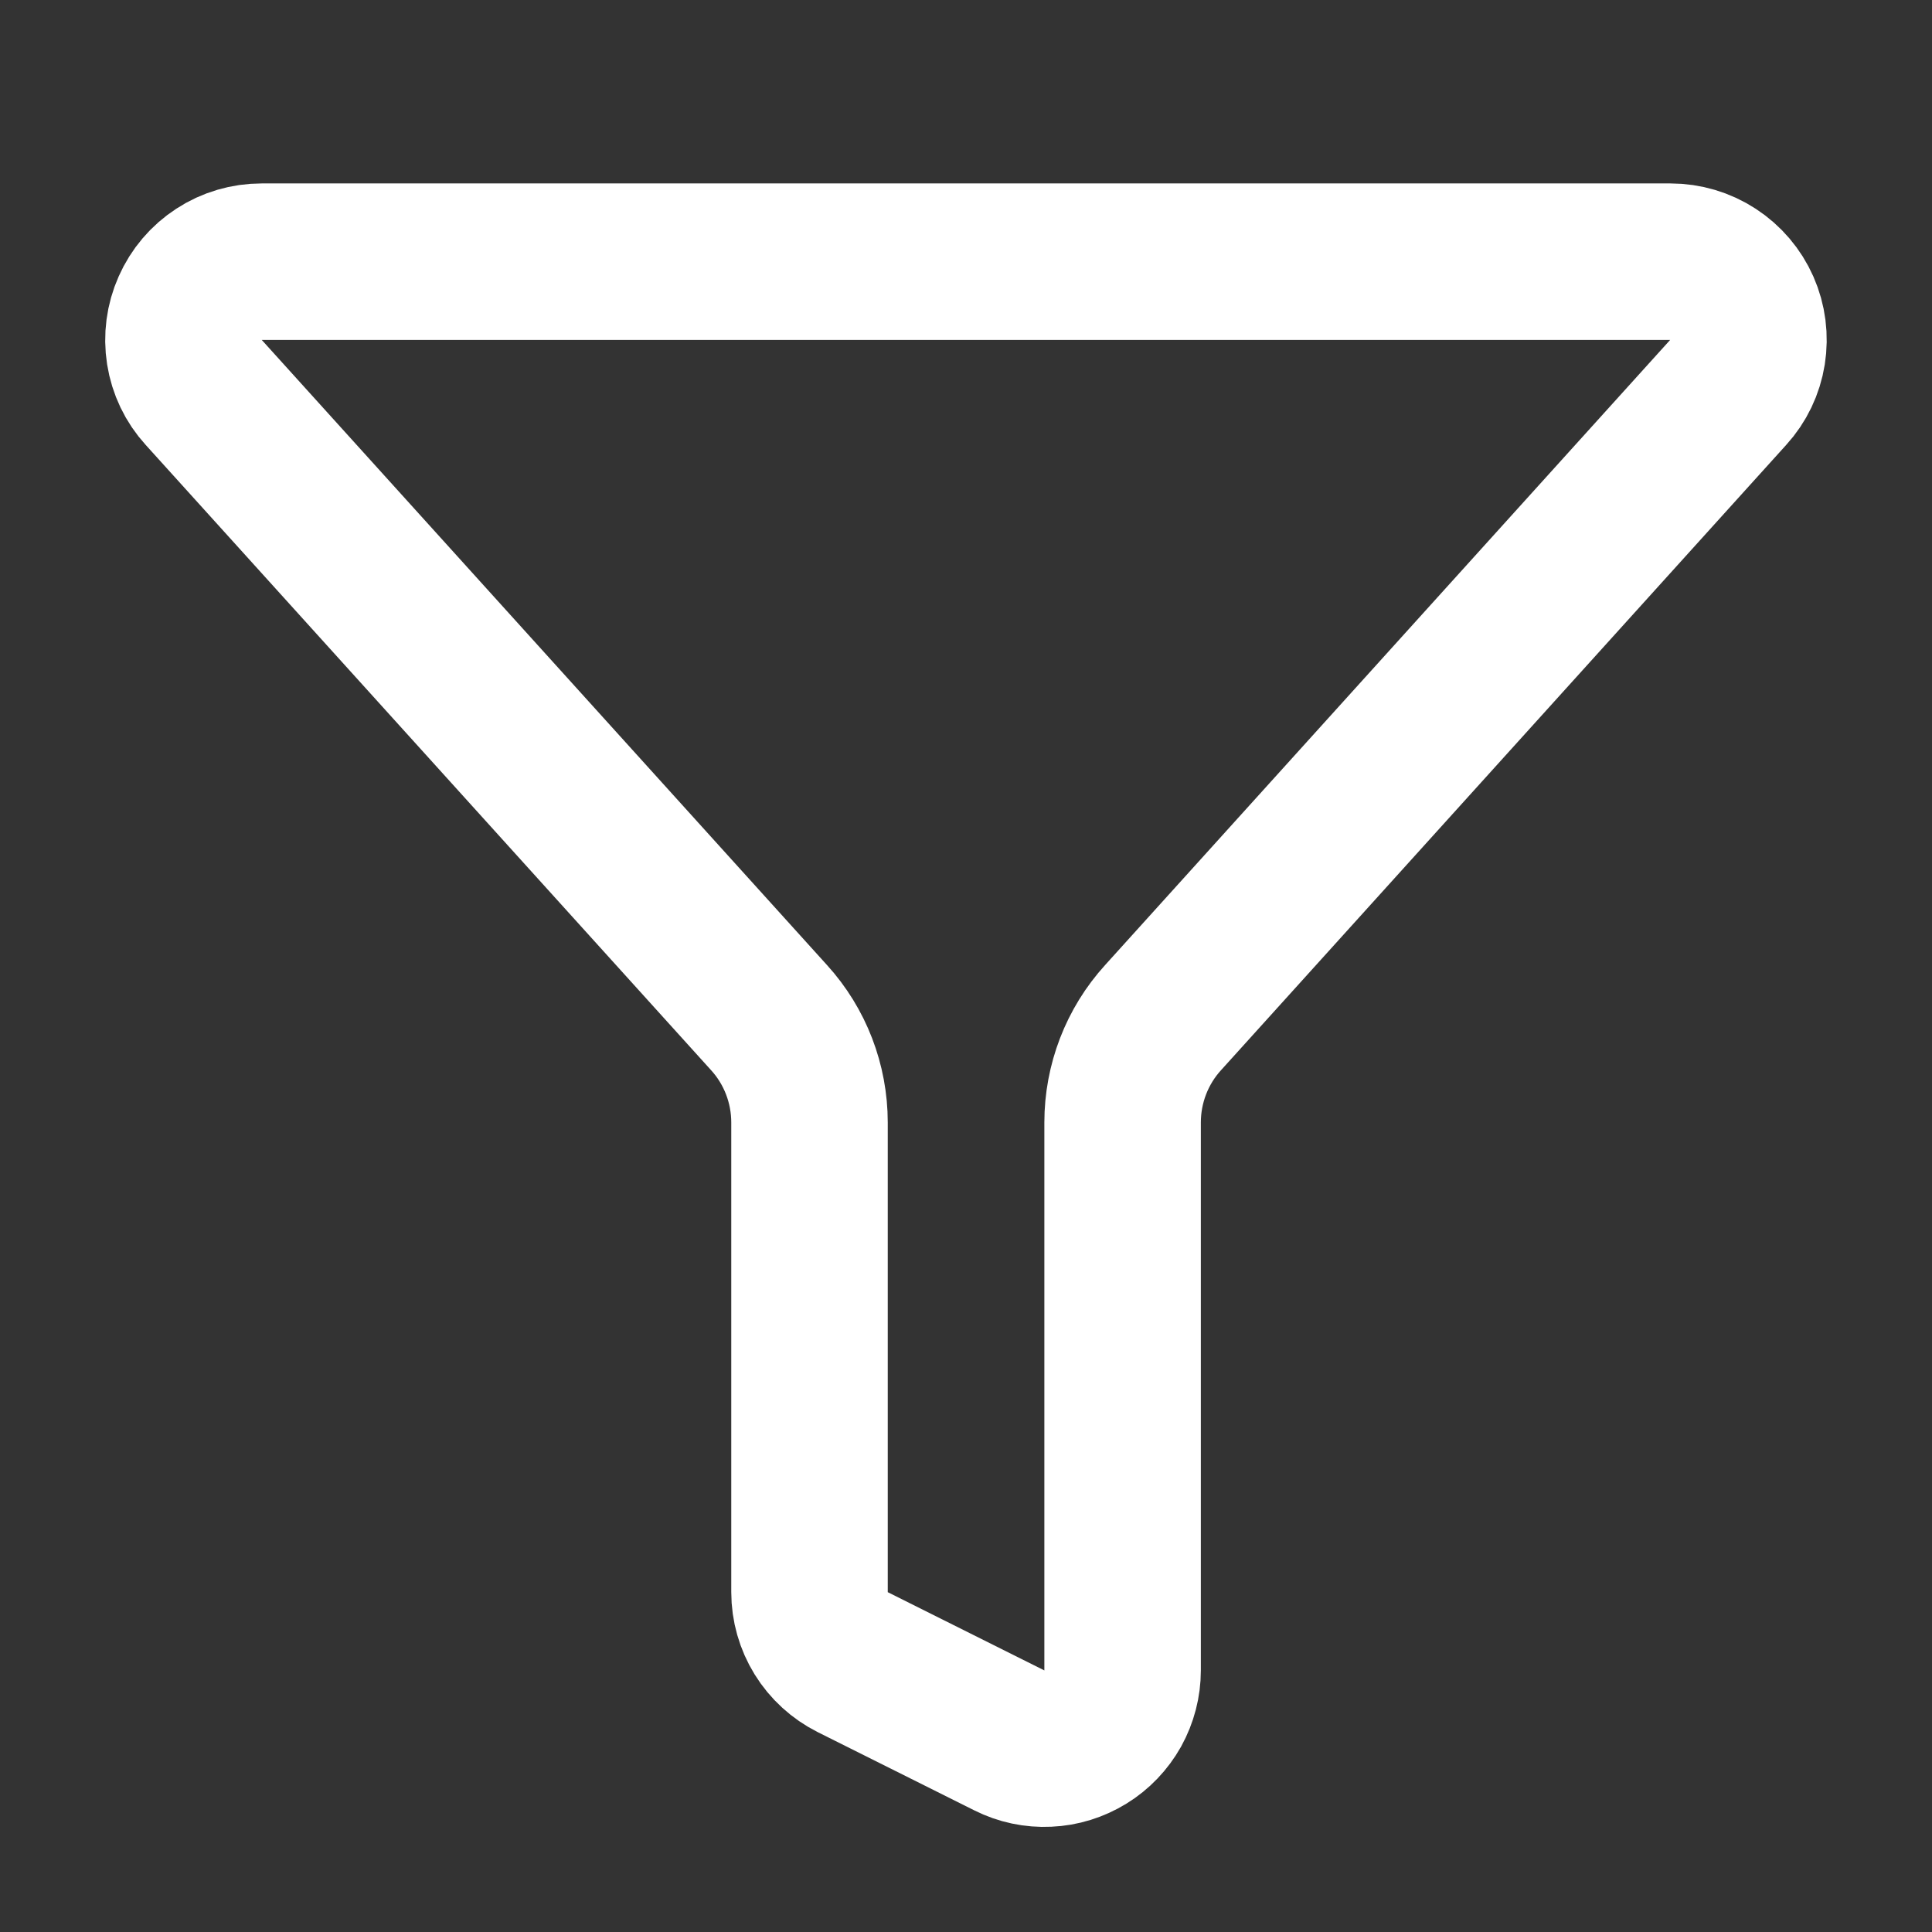 <svg width="18" height="18" viewBox="0 0 18 18" fill="none" xmlns="http://www.w3.org/2000/svg">
<rect x="0" y="0" width="18" height="18" fill="#333333" stroke="none"/>
<path d="M7.542 14.833C7.542 14.969 7.58 15.102 7.651 15.217C7.722 15.332 7.824 15.425 7.945 15.486L9.404 16.215C9.515 16.271 9.638 16.297 9.763 16.291C9.887 16.286 10.007 16.248 10.113 16.183C10.219 16.118 10.306 16.026 10.367 15.918C10.427 15.809 10.459 15.687 10.459 15.562V10.458C10.459 10.097 10.593 9.748 10.836 9.481L16.102 3.655C16.197 3.551 16.259 3.421 16.281 3.282C16.303 3.143 16.285 3 16.228 2.871C16.171 2.742 16.078 2.633 15.96 2.556C15.842 2.479 15.704 2.438 15.563 2.438H2.438C2.297 2.438 2.159 2.478 2.041 2.555C1.922 2.632 1.829 2.742 1.772 2.871C1.715 2.999 1.696 3.142 1.718 3.281C1.74 3.421 1.802 3.551 1.897 3.655L7.165 9.481C7.408 9.748 7.542 10.097 7.542 10.458V14.833Z" stroke="white" stroke-width="1.458" stroke-linecap="round" stroke-linejoin="round"/>
</svg>

